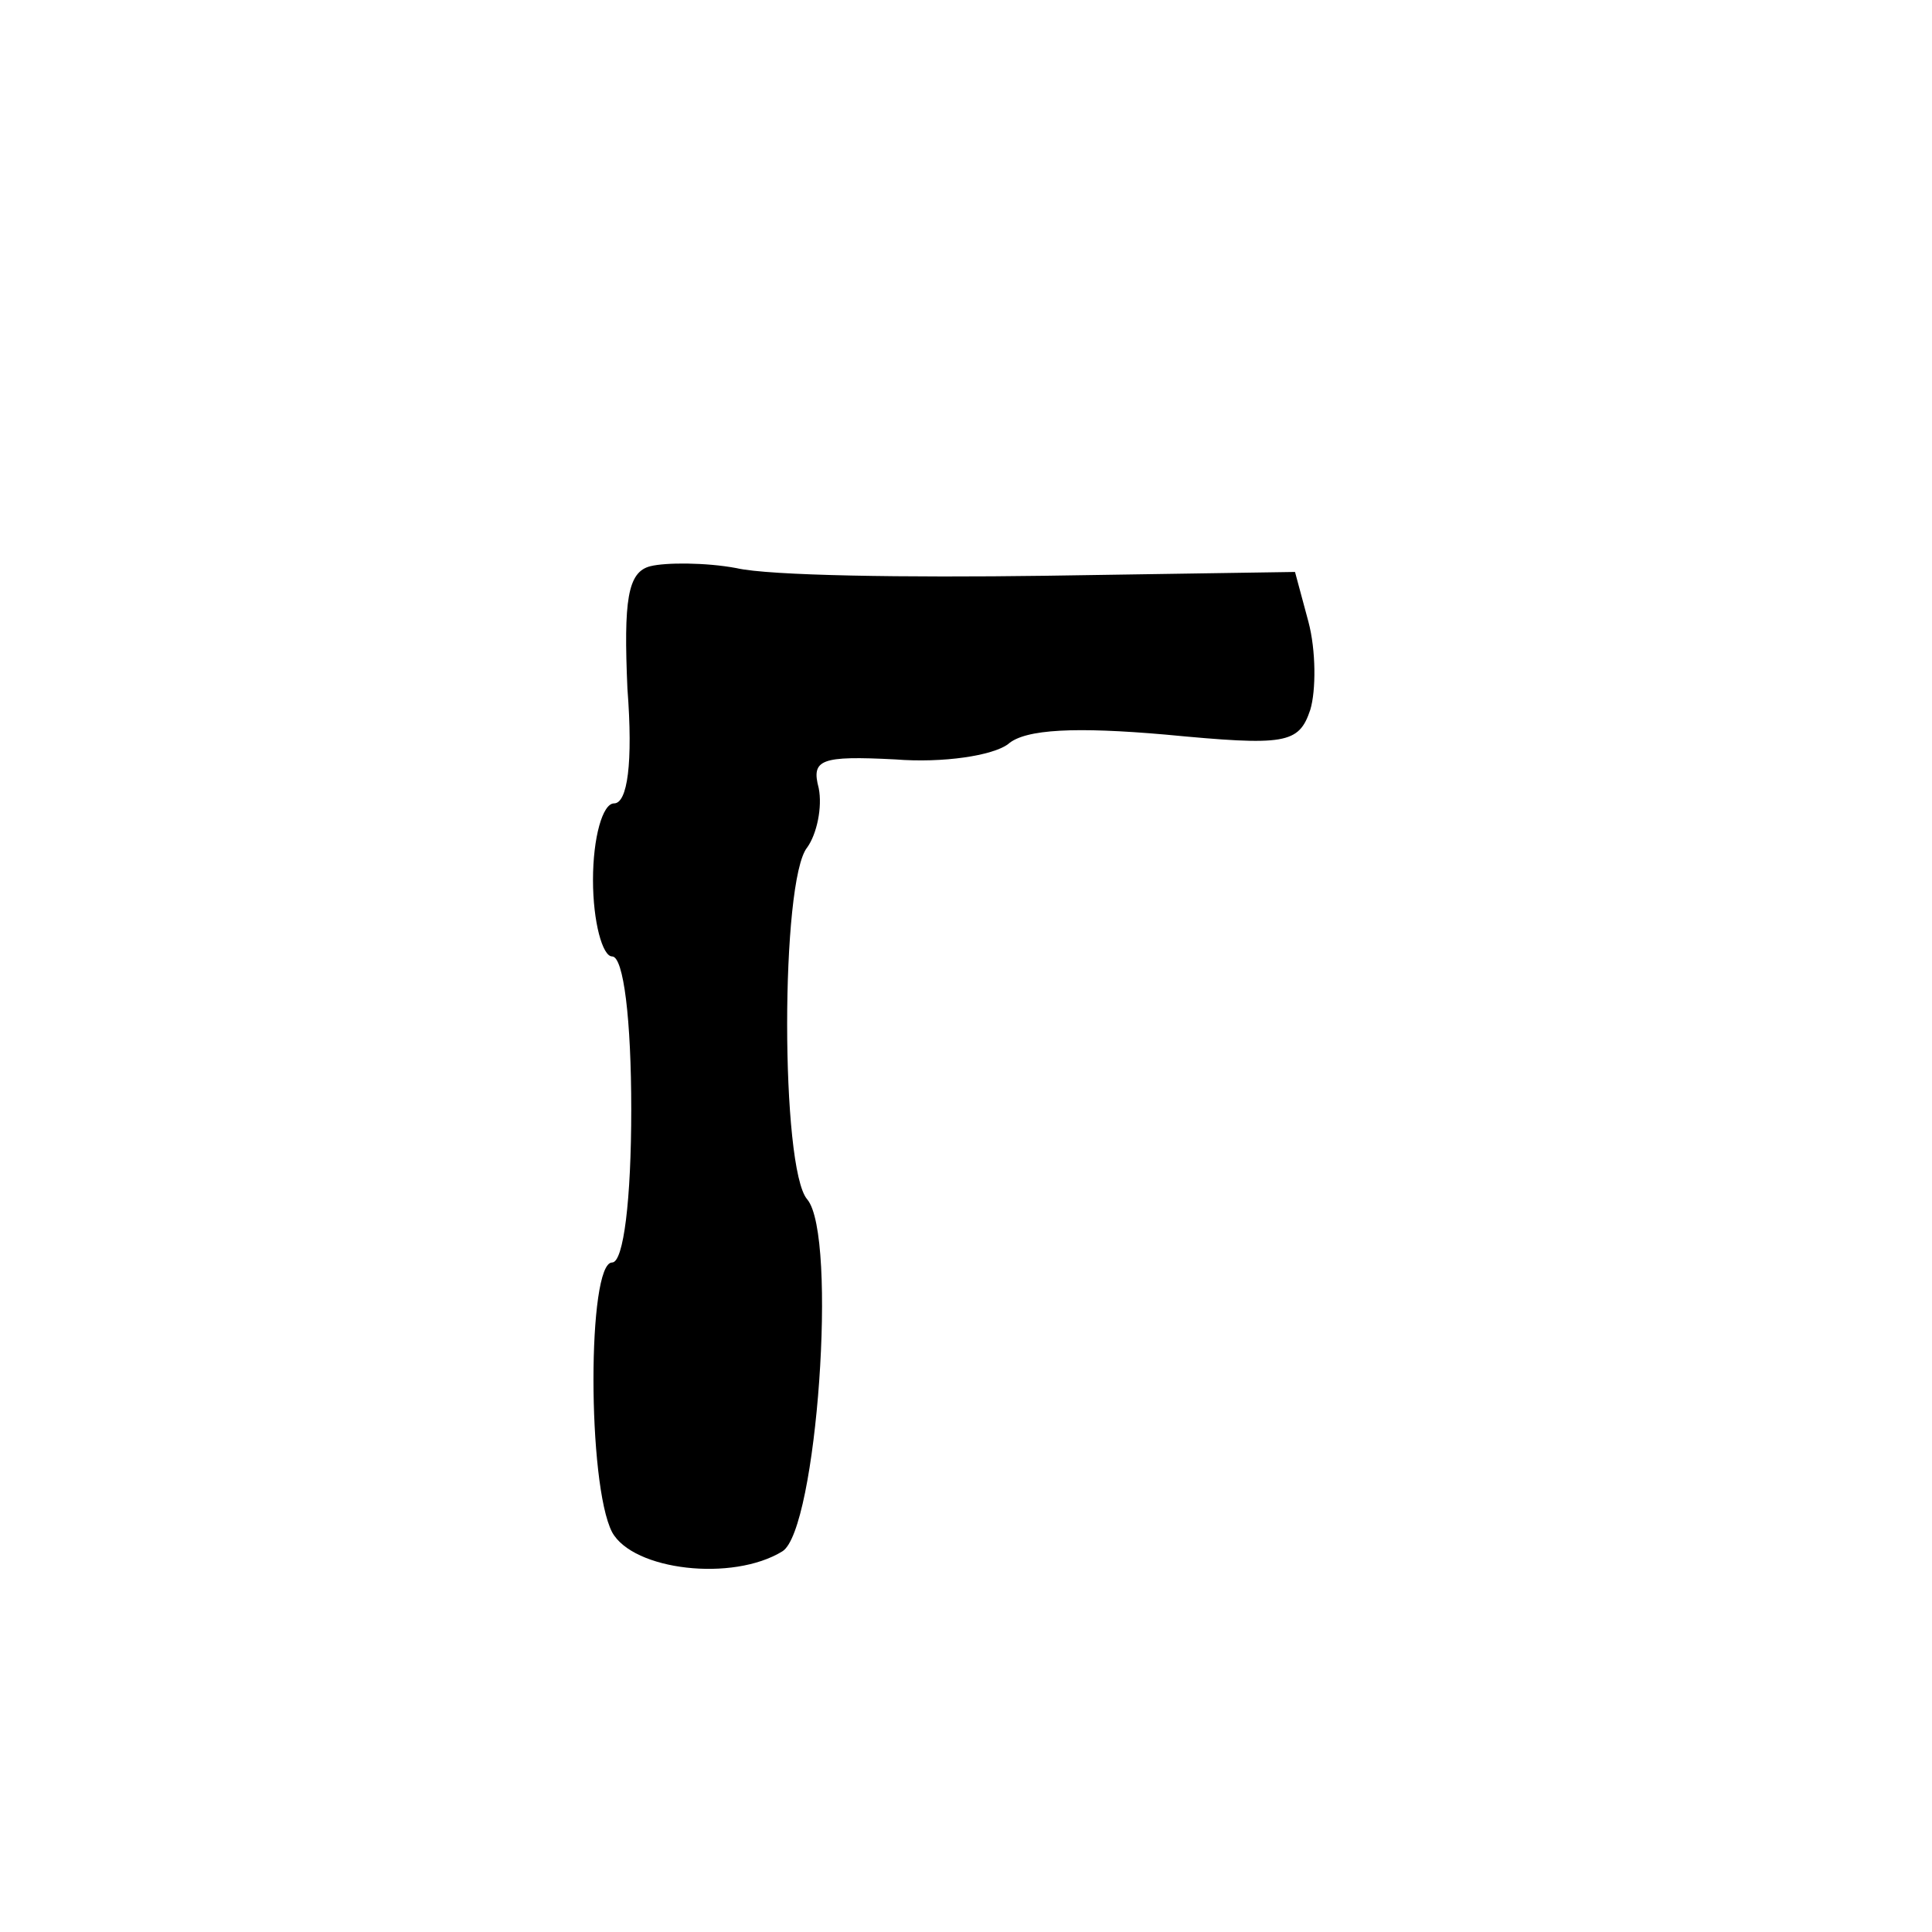 <?xml version="1.0" standalone="no"?>
<!DOCTYPE svg PUBLIC "-//W3C//DTD SVG 20010904//EN"
 "http://www.w3.org/TR/2001/REC-SVG-20010904/DTD/svg10.dtd">
<svg version="1.0" xmlns="http://www.w3.org/2000/svg"
 width="101pt" height="101pt" viewBox="0 0 101 101"
 preserveAspectRatio="xMidYMid meet">
<g transform="translate(0,101) scale(0.1,-0.1)"
fill="#000000" stroke="none">
<path d="M340 714 c-12 -3 -14 -18 -12 -64 3 -39 0 -60 -7 -60 -6 0 -11 -18
-11 -40 0 -22 5 -40 10 -40 6 0 10 -33 10 -80 0 -47 -4 -80 -10 -80 -13 0 -13
-116 0 -141 11 -20 63 -26 89 -10 18 11 29 165 13 184 -14 16 -14 167 0 184 5
7 8 21 6 31 -4 15 1 17 40 15 25 -2 51 2 59 8 9 8 36 9 82 5 63 -6 70 -5 76
13 3 10 3 31 -1 46 l-7 26 -131 -2 c-72 -1 -144 0 -161 4 -16 3 -37 3 -45 1z"/>
</g>
</svg>
